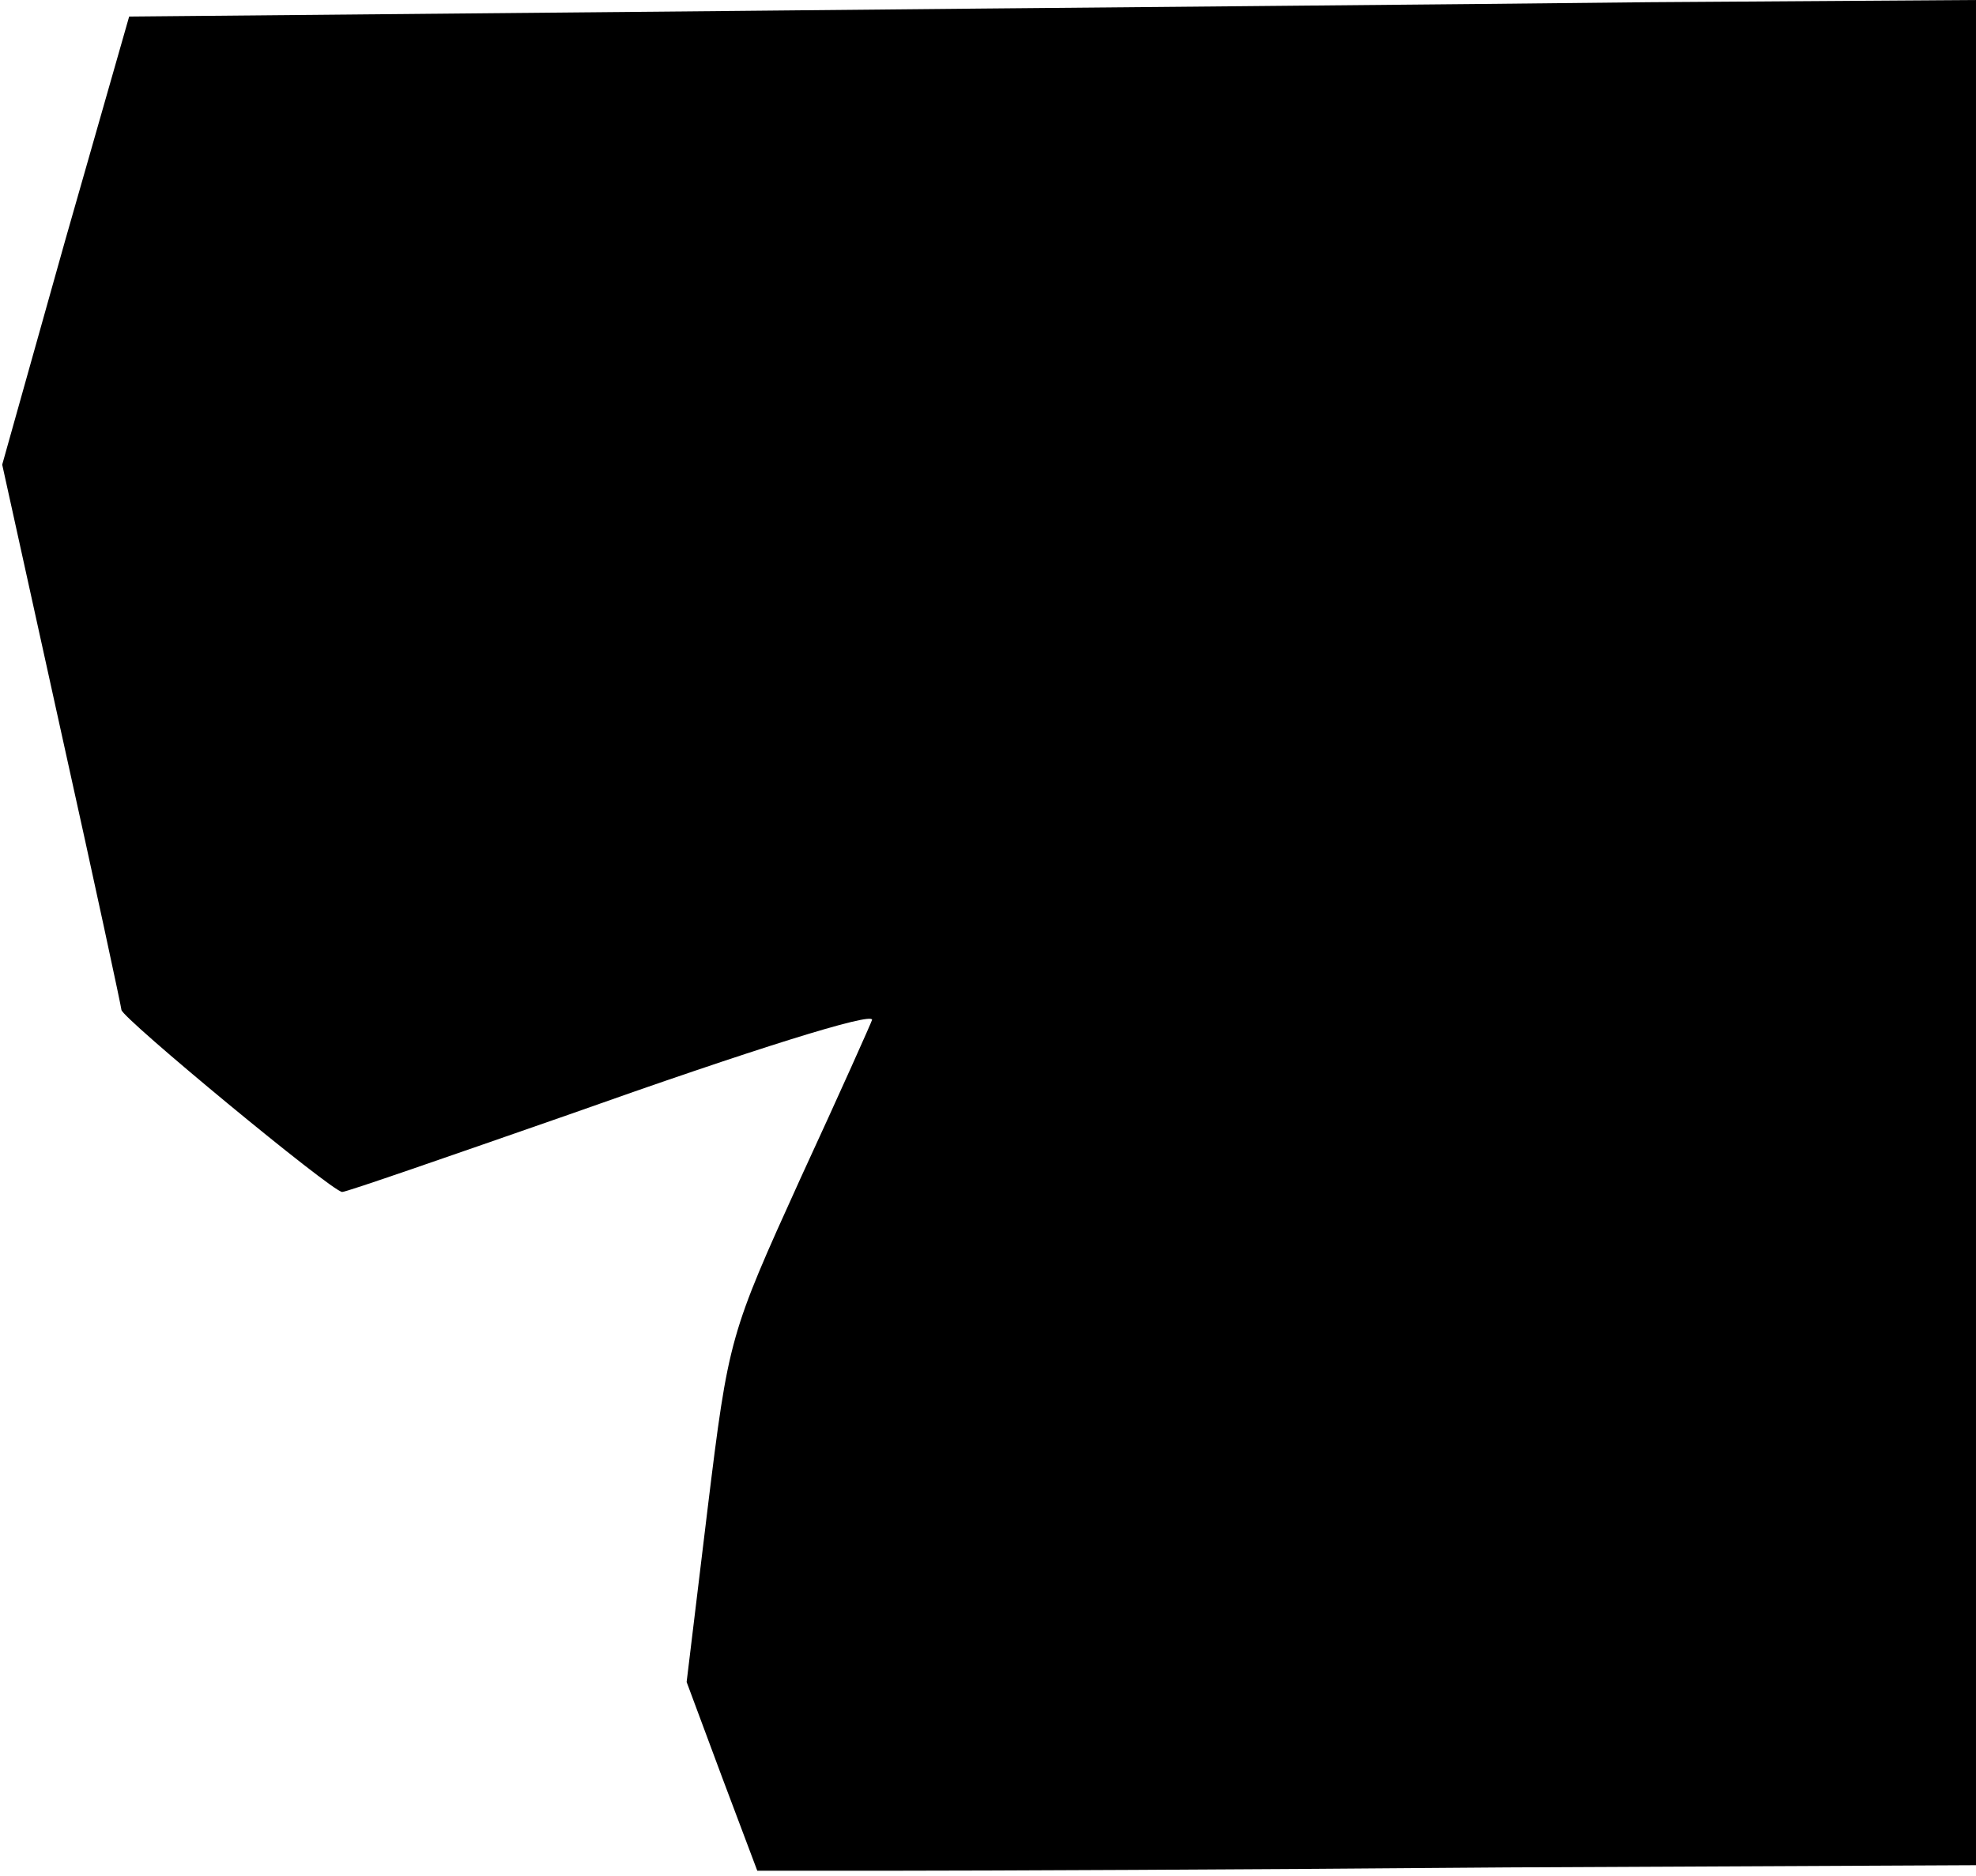 <?xml version="1.0" standalone="no"?>
<!DOCTYPE svg PUBLIC "-//W3C//DTD SVG 20010904//EN"
 "http://www.w3.org/TR/2001/REC-SVG-20010904/DTD/svg10.dtd">
<svg version="1.0" xmlns="http://www.w3.org/2000/svg"
 width="179pt" height="170pt" viewBox="0 0 179 170"
 preserveAspectRatio="xMidYMid meet">
<g transform="translate(0,170) scale(0.1,-0.1)"
fill="#000000" stroke="none">
<path fill="#000000" stroke="none" d="M656 1690 l-539 -5 -58 -203 -57 -203
54 -245 c30 -135 54 -247 54 -249 0 -7 191 -165 200 -165 4 0 96 32 205 70
169 60 275 93 275 86 0 -1 -29 -66 -65 -144 -64 -141 -65 -144 -84 -299 l-19
-157 32 -86 32 -85 127 0 c70 0 318 1 552 3 l425 2 0 845 0 845 -297 -2 c-164
-2 -541 -5 -837 -8z"/>
</g>
</svg>
